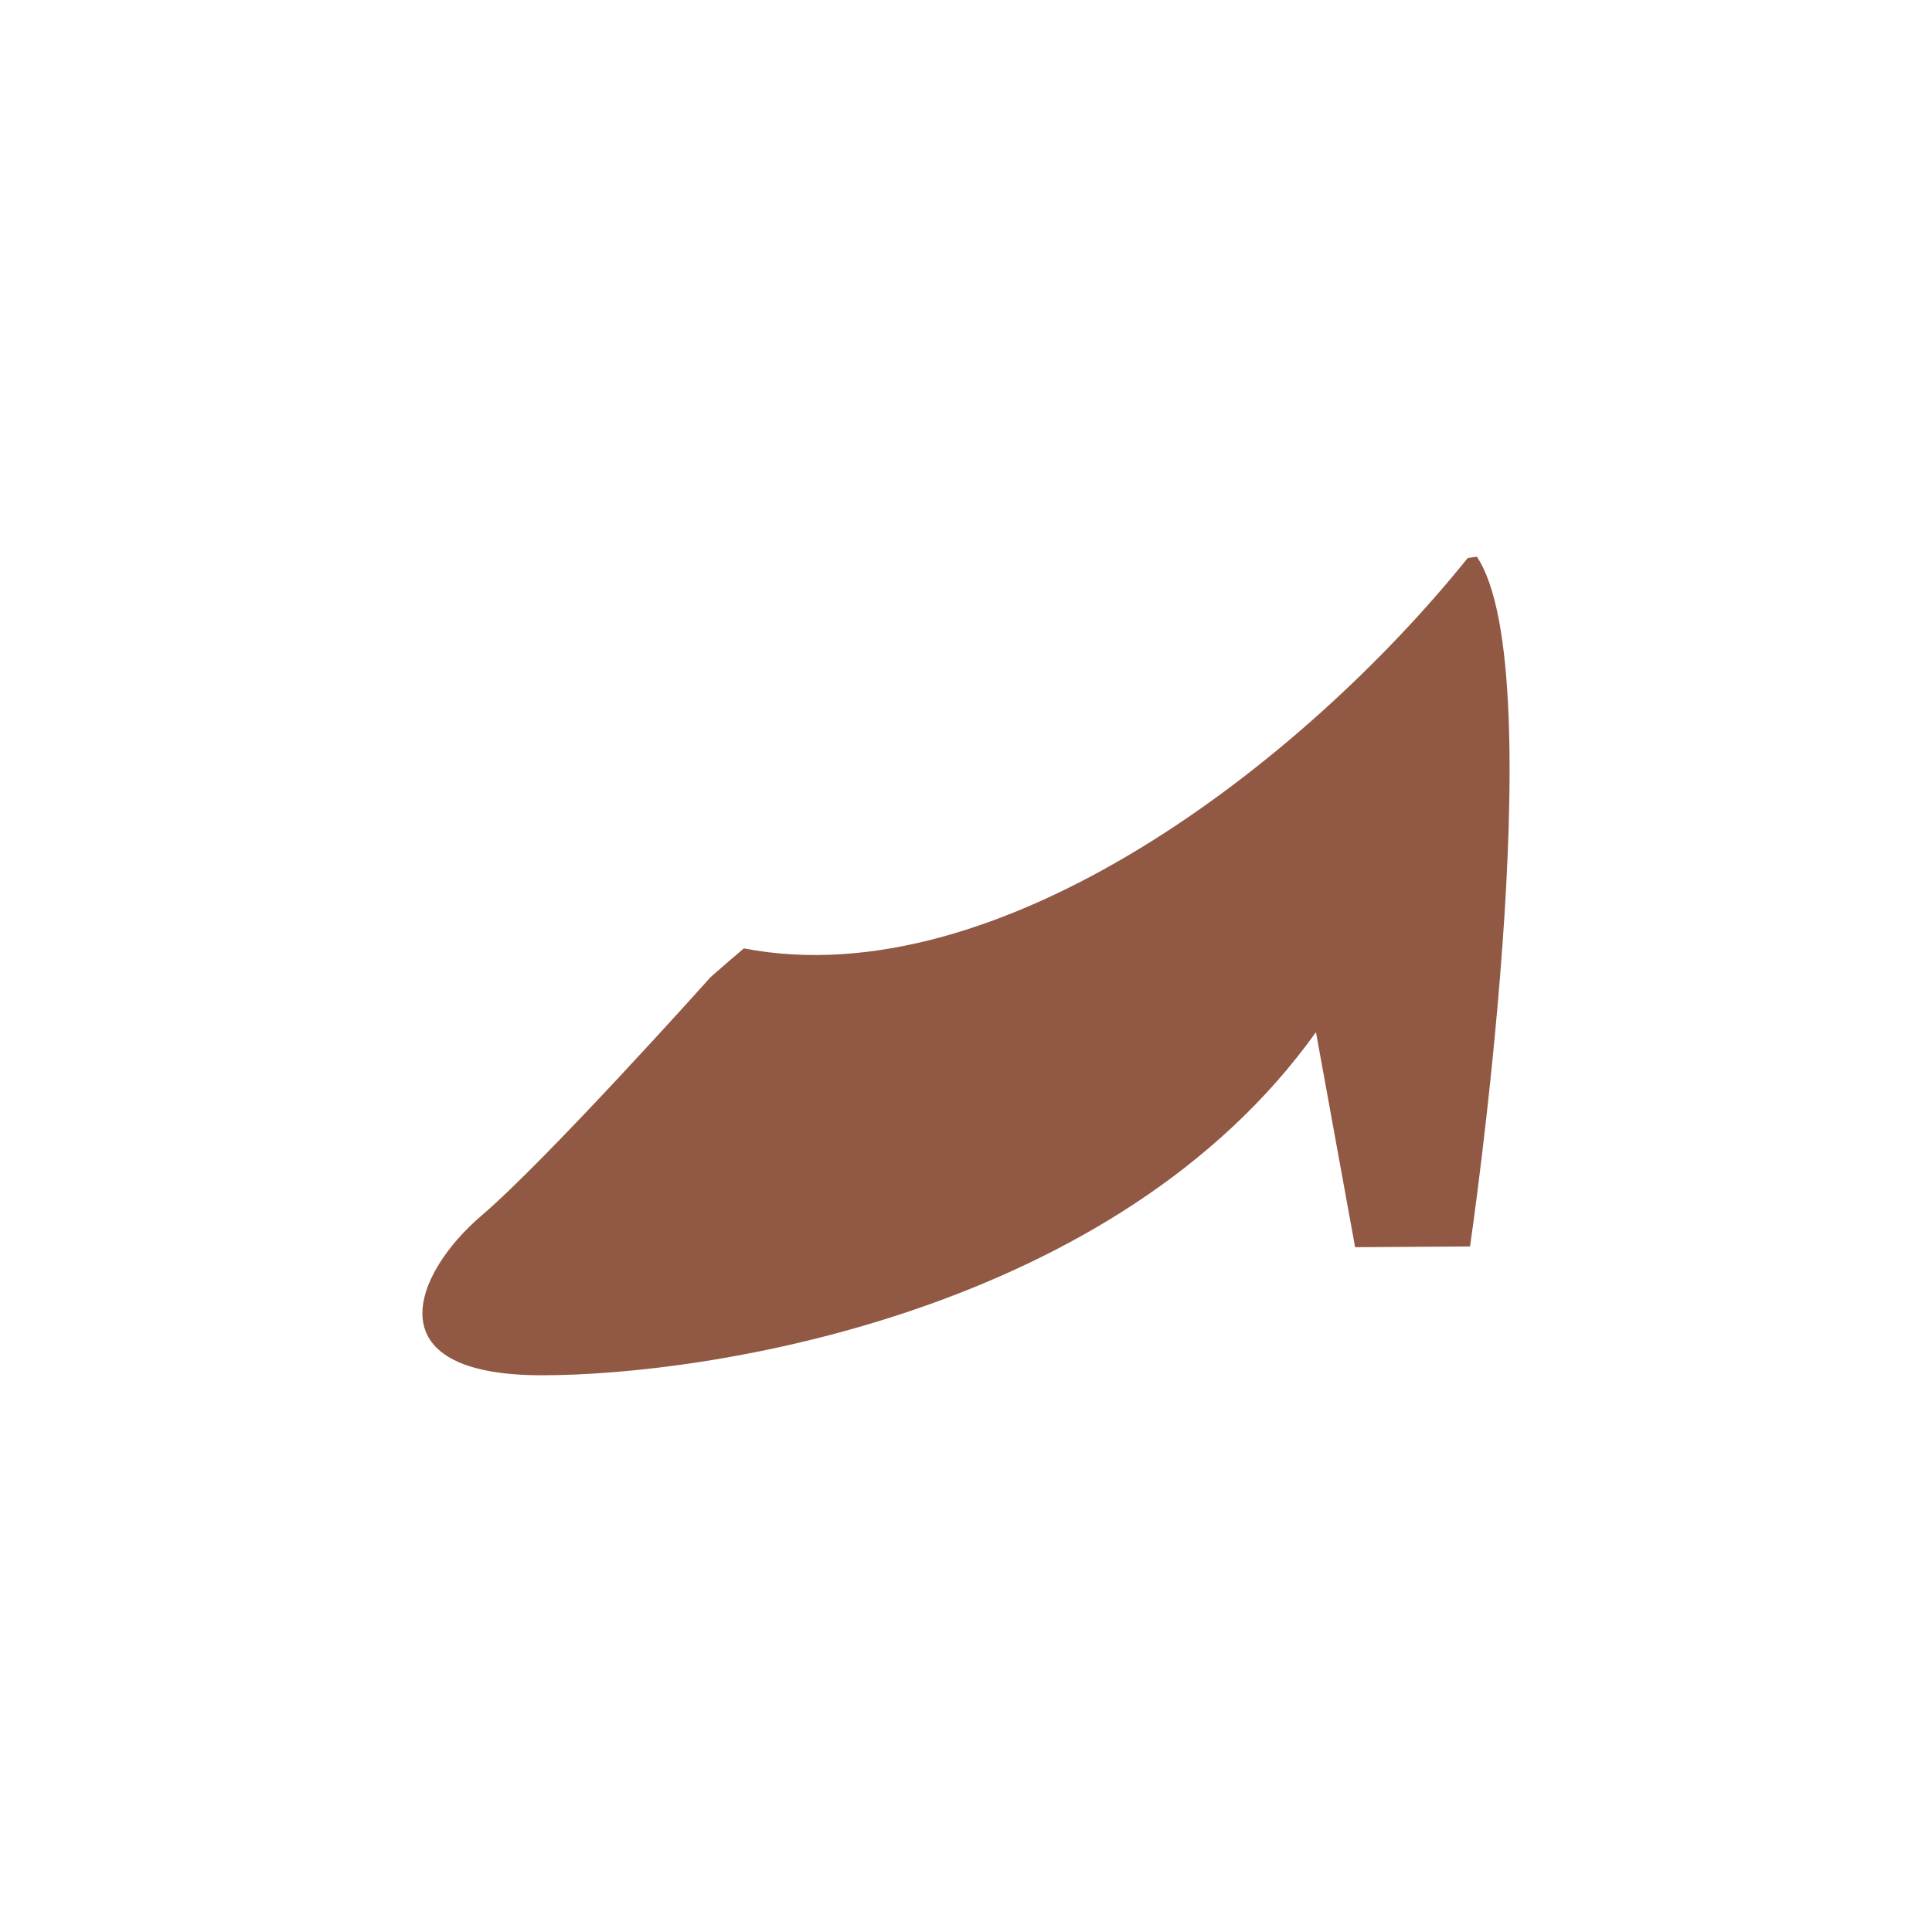 <?xml version="1.0" encoding="utf-8"?>
<!-- Generator: Adobe Illustrator 16.0.0, SVG Export Plug-In . SVG Version: 6.00 Build 0)  -->
<!DOCTYPE svg PUBLIC "-//W3C//DTD SVG 1.1//EN" "http://www.w3.org/Graphics/SVG/1.1/DTD/svg11.dtd">
<svg version="1.1" id="Layer_1" xmlns="http://www.w3.org/2000/svg" xmlns:xlink="http://www.w3.org/1999/xlink" x="0px" y="0px"
	 width="150px" height="150px" viewBox="0 0 150 150" enable-background="new 0 0 150 150" xml:space="preserve">
<g id="Shoes">
	<g id="fsh1">
		<path fill="#915944" d="M37.37,94.391c5.184-4.423,17.808-18.535,17.808-18.535c0.865-0.763,1.721-1.496,2.575-2.224
			c19.829,3.836,43.435-14.431,56.204-30.313c0.463-0.069,0.708-0.095,0.708-0.095c6.007,8.955-0.532,53.551-0.532,53.551
			l-8.923,0.058l-3.04-16.697c-15.5,21.7-47.001,26.664-60.182,26.64C28.819,106.744,32.203,98.805,37.37,94.391z"/>
	</g>
	<g id="fsh2" display="none">
		<g display="inline">
			<path fill="#535763" d="M29.622,73.078c4.688-3.625,10.724-4.043,16.202-5.745c3.94-1.237,7.87-2.483,11.803-3.767l11.059-1.205
				c16.5,7.771,35.219,9.758,52.312,0.91l3.137,0.17c2.386,10.512,1.052,21.015,1.052,21.015
				c-15.793-1.354-36.558,1.167-61.229,3.688c-24.686,2.521-36.215-1.933-36.215-1.933C20.283,83.313,25.397,76.35,29.622,73.078z"
				/>
			<path id="fillShoesColorTint" fill="#7C7B83" d="M27.063,75.475c0.813-0.923,1.716-1.744,2.575-2.412
				c4.681-3.627,10.716-4.043,16.191-5.746c3.625-1.117,7.234-2.271,10.844-3.442c3.481,5.226,1.068,9.147-3.664,11.616
				C45.396,79.46,31.776,79.665,27.063,75.475z"/>
			<path fill="#AAA6BA" d="M126.057,80.939c-0.449,2.16-0.299,3.625-0.299,3.625c-15.791-1.354-37.113,1.041-61.776,3.562
				c-24.689,2.522-36.218-1.931-36.218-1.931c-2.07-0.795-3.152-1.918-3.575-3.176C69.139,89.533,90.082,79.002,126.057,80.939z"/>
		</g>
	</g>
	<g id="ush1" display="none">
		<g display="inline">
			<path id="fillShoeColorBase_4_" fill="#78655F" d="M12.692,122.777l119.546-12.537l-3.727-30.502l0.59-34.213
				c2.553-2.131,5.897-3.75,8.34-5.596c2.969-2.228,7.516-5.542,6.752-9.824c-0.625-3.373-5.068-7.292-8.613-5.863
				c-3.254,1.315-5.832,4.141-7.813,7.229c-8.789-0.749-51.99-4.438-51.99-4.427c-0.612,11.831,2.943,25.235-2.126,36.405
				c-0.363,0.802-0.754,1.561-1.185,2.292c-7.241,12.315-16.07,21.252-27.764,27.903c-7.923,4.5-23.053,1.828-33.904,12.907
				C10.799,106.553-0.974,121.614,12.692,122.777z M129.172,40.823l0.074-4.075c1.688-3.213,4.018-6.581,6.977-8.474
				c1.422-0.901,5.592-2.074,4.92,1.2c-0.297,1.453-1.063,2.664-2.084,3.718c-2.619,2.773-5.804,4.886-8.934,7.015
				C129.826,40.409,129.495,40.611,129.172,40.823z"/>
			<path id="fillShoeColorTint_4_" fill="#EEDCB4" d="M37.688,120.15l-31.761-2.606l-0.207,10.103l27.715,2.783
				c34.897-2.262,45.69-9.379,60.783-12.41c0.104,2.008,0.137,3.025,0.188,4.034c0.041,0.999,0.1,2.009,0.183,4.033
				c-0.091-2.024-0.142-3.034-0.183-4.033c0.074,1.591,0.133,3.222-0.055,4.845l41.912-2.039l-1.371-15.42L37.688,120.15z"/>
			<path id="fillShoeColorShade_2_" fill="#715B4A" d="M61.263,75.402c0.713,2.224,2.848,4.115,4.646,5.478
				c0.521,0.369,1.16,0.845,1.832,1.283c0.428,0.458,0.986,0.86,1.584,0.922c0.073,0.009,0.091-0.03,0.148-0.037
				c0.774,0.306,1.563,0.495,2.305,0.306c1.058-0.285-0.152-1.925-0.493-2.262c-2.268-2.27-4.561-4.515-7.089-6.469
				c-0.28-0.236-1.064-0.678-1.521-0.521c-0.385,0-0.754,0.08-1.104,0.236C61.101,74.505,61.139,74.984,61.263,75.402z
				 M57.021,79.318c0.183,0.057,0.331,0.14,0.497,0.223c0.004-0.159,0.024-0.309,0.149-0.425c0.572-0.563,1.712,0.373,2.102,0.759
				c2.182,2.218,5.123,4.839,5.256,8.188c0.033,0.433-0.231,0.742-0.695,0.686c-3.885-0.484-7.061-5.059-8.29-8.471
				C55.75,79.469,56.271,79.096,57.021,79.318z M66.594,69.057c0.078-0.021,0.19,0,0.277,0c0.249-0.358,0.896-0.229,1.298,0.006
				c1.648,0.215,3.034,1.059,4.272,2.334c0.225,0.222,0.432,0.537,0.634,0.804c0.48,0.342,0.979,0.663,1.442,1.022
				c0.456,0.354,1.231,0.938,1.978,1.656c0.054,0.006,0.095,0,0.157,0.021c0.65,0.242,1.145,0.75,1.551,1.334
				c0.049,0.062,0.129,0.148,0.311,0.369c0.262,0.344,0.398,0.705,0.564,1.09c0.203,0.527,0.023,1.121-0.623,1.049
				c-0.012,0-0.057-0.022-0.096-0.022c-0.041,0.095-0.017,0.163-0.074,0.253c-2.387,4.198-11.104-6.787-12.012-8.89
				C66.142,69.792,66.111,69.114,66.594,69.057z M70.668,63.852c0.069,0.234,0.187,0.498,0.438,0.834
				c2.354,3.213,8.137,5.336,12.017,5.312c1.41-0.015,0.281-1.789-0.189-2.261c-3.316-3.293-7.689-5.073-12.286-5.666
				C69.688,61.949,69.992,62.93,70.668,63.852z M75.483,58.075c0.112-0.017,0.258,0.046,0.366,0.04
				c0.189,0.135,0.353,0.29,0.555,0.41c0.88,0.567,1.767,1.072,2.712,1.52c1.819,0.868,3.723,1.341,5.739,1.316
				c1.805-0.018-0.336-2.568-0.989-2.892c-2.951-1.442-5.729-3.271-8.979-3.515c-0.41-0.268-0.879-0.489-1.488-0.589
				c-0.666-0.12-0.725,0.446-0.604,0.942C72.679,56.135,74.394,58.21,75.483,58.075z M73.447,48.966
				c0.456,0.827,1.24,1.505,2.186,1.716c0.34,0.096,0.688,0.16,1.041,0.245c0.7,0.554,1.541,0.987,2.057,1.167
				c1.604,0.561,3.447,1.141,5.177,1.15c1.837,0.008-0.406-2.583-0.99-2.914c-2.812-1.562-5.924-2.083-9.036-2.792
				C72.935,47.313,73.204,48.556,73.447,48.966z M76.01,45.53c2.818,0.781,5.732,1.025,8.598,1.655
				c0.929,0.146,0.681-0.979,0.432-1.453c-0.452-0.824-1.26-1.511-2.186-1.716c-0.812-0.158-1.615-0.332-2.396-0.583
				c-0.397-0.111-0.608-0.069-0.759,0.023c-1.596-0.229-3.172-0.481-4.727-0.922C72.807,41.921,74.815,45.189,76.01,45.53z
				 M75.476,38.143c0.12,0.031,0.24,0.038,0.356,0.071l0.004,0.014c0.93,0.135,1.85,0.381,2.773,0.555c0,0.008,0,0.014,0.008,0.014
				c1.23,0.394,2.412,0.694,3.693,0.709c1.528,0.025,0.231-1.722-0.888-2.646c-0.556-0.658-1.256-1.232-1.675-1.258
				c-1.704-0.125-3.391-0.282-5.078-0.558c-0.17-0.018-0.271,0.04-0.369,0.087c-0.066-0.017-0.141-0.042-0.215-0.042
				C72.358,34.829,74.566,37.915,75.476,38.143z"/>
			<polygon fill="#808890" points="70.903,35.144 132.049,35.144 133.445,19.57 70.664,20.104 			"/>
		</g>
	</g>
	<g id="msh1" display="none">
		<path id="fillShoeColorBase_1_" display="inline" fill="#4F4E55" d="M106.105,65.128c9.078,2.476,25.49-1.221,25.49-1.221v25.916
			L24.682,91.945c-11.764-1.488-2.77-13.004-2.77-13.004s58.941-25.979,58.941-26.98C80.854,51.961,97.027,62.643,106.105,65.128z"
			/>
		<polyline id="fillShoeColorTint" display="inline" fill="#8C898D" points="13.576,89.523 15.67,98.039 135.025,97.699 
			136.424,87.816 14.974,89.859 		"/>
	</g>
	<g id="msh2" display="none">
		<g display="inline">
			<path id="fillShoesColorBase_4_" fill="#274655" d="M90.037,52.921c0,0,21.676,13.318,31.543,16.365
				c9.865,3.046,20.84-4.208,20.84-4.208v34.186L13.825,99.913c-15.913-1.962,2.765-13.14,2.765-13.14s57.137-36.108,57.137-37.43
				L90.037,52.921z"/>
			<path fill="#E4E4E4" d="M37.771,71.439c0,0-31.729,12.807-31.729,19.584c12.394,0,34.011,0.303,50.011,0.303
				C55.736,80.123,37.771,71.439,37.771,71.439z"/>
			<path fill="#B9BBBD" d="M54.065,70.066c2.14,0,3.905,1.488,3.905,3.316c0,1.824-1.767,3.29-3.905,3.29
				c-2.146,0-3.888-1.466-3.888-3.29C50.179,71.555,51.924,70.066,54.065,70.066z M58.995,68.084c0,1.814,1.716,3.295,3.872,3.295
				c2.146,0,3.892-1.48,3.892-3.295c0-1.818-1.729-3.309-3.892-3.309C60.74,64.775,58.995,66.266,58.995,68.084z M67.957,61.702
				c0,1.819,1.736,3.3,3.896,3.3c2.146,0,3.89-1.48,3.89-3.3c0-1.828-1.745-3.302-3.89-3.302
				C69.697,58.4,67.957,59.875,67.957,61.702z"/>
			<path fill="#DADCDD" d="M53.034,73.736c-3.673-3.739-7.867-5.331-7.913-5.354c-0.722-0.271-1.104-1.084-0.829-1.803
				c0.272-0.731,1.082-1.101,1.808-0.831c0.194,0.07,4.81,1.813,8.945,6.018c0.539,0.553,0.535,1.441-0.021,1.991
				c-0.272,0.271-0.63,0.402-0.981,0.402C53.673,74.159,53.312,74.018,53.034,73.736z M62.867,68.857
				c0.355,0,0.713-0.135,0.989-0.408c0.547-0.549,0.557-1.438,0.014-1.992c-4.146-4.184-8.76-5.913-8.954-5.986
				c-0.708-0.263-1.529,0.103-1.804,0.831c-0.27,0.726,0.104,1.534,0.825,1.813c0.045,0.013,4.244,1.598,7.931,5.322
				C62.142,68.718,62.506,68.857,62.867,68.857z M71.841,62.494c0.353,0,0.709-0.135,0.991-0.408
				c0.546-0.543,0.552-1.438,0.008-1.99c-4.149-4.205-8.771-5.943-8.962-6.017c-0.729-0.269-1.537,0.103-1.808,0.832
				c-0.273,0.721,0.104,1.534,0.824,1.807c0.046,0.019,4.245,1.61,7.946,5.357C71.115,62.355,71.477,62.494,71.841,62.494z"/>
			<rect x="4.402" y="89.475" fill="#D7D8D9" width="141.195" height="11.181"/>
		</g>
	</g>
</g>
</svg>
